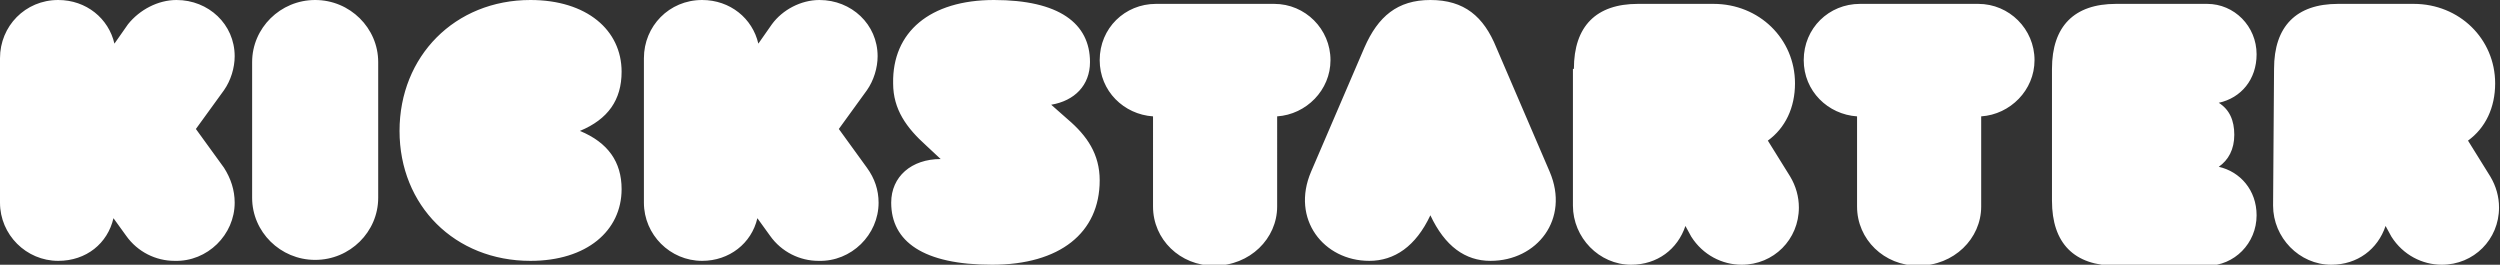 <?xml version="1.0" encoding="utf-8"?>
<!-- Generator: Adobe Illustrator 22.0.1, SVG Export Plug-In . SVG Version: 6.00 Build 0)  -->
<svg version="1.1" id="Calque_1" xmlns="http://www.w3.org/2000/svg" xmlns:xlink="http://www.w3.org/1999/xlink" x="0px" y="0px"
	 viewBox="0 0 257.8 27.3" style="enable-background:new 0 0 257.8 27.3;" xml:space="preserve">
<rect x="0" y="0" width="257.8" height="27.3" fill="#333333" stroke="none"/>
<style type="text/css">
	.st0{fill:#FFFFFF;}
</style>
<path class="st0" d="M234.5,7.1c0-4.4,2.3-6.7,6.6-6.7h7.8c4.7,0,8.4,3.6,8.4,8.2c0,2.5-1,4.6-2.8,5.9l2.3,3.7
	c0.6,1,0.9,2.1,0.9,3.2c0,3.3-2.6,5.9-5.9,5.9c-2,0-4-1-5.2-2.9l-0.6-1.1c-0.8,2.4-2.9,4-5.6,4c-3.3,0-6-2.8-6-6.1L234.5,7.1
	L234.5,7.1z M232.7,22.2c0,2.9-2.3,5.2-5.1,5.2h-9.4c-4.3,0-6.6-2.3-6.6-6.7V7.1c0-4.4,2.3-6.7,6.6-6.7h9.4c2.8,0,5.1,2.3,5.1,5.2
	c0,2.6-1.6,4.5-3.9,5c1.1,0.7,1.6,1.8,1.6,3.3s-0.6,2.6-1.6,3.3C231,17.7,232.7,19.6,232.7,22.2L232.7,22.2z M204.3,21.3
	c0,3.3-2.8,6.1-6.5,6.1c-3.5,0-6.3-2.7-6.3-6.1V12c-3-0.2-5.5-2.6-5.5-5.8c0-3.3,2.6-5.8,5.8-5.8H204c3.2,0,5.8,2.6,5.8,5.8
	c0,3.1-2.5,5.6-5.5,5.8V21.3L204.3,21.3z M162.3,7.1c0-4.4,2.3-6.7,6.6-6.7h7.8c4.7,0,8.4,3.6,8.4,8.2c0,2.5-1,4.6-2.8,5.9l2.3,3.7
	c0.6,1,0.9,2.1,0.9,3.2c0,3.3-2.6,5.9-5.9,5.9c-2,0-4-1-5.2-2.9l-0.6-1.1c-0.8,2.4-2.9,4-5.6,4c-3.3,0-6-2.8-6-6.1V7.1H162.3z
	 M147.5,22.2c-1.5,3.2-3.7,4.7-6.3,4.7c-4.7,0-8.1-4.3-6-9.2l5.5-12.8c1.4-3.2,3.4-4.9,6.8-4.9c3.5,0,5.5,1.7,6.8,4.9l5.5,12.8
	c2.1,4.9-1.3,9.2-6.1,9.2C151.1,26.9,149,25.4,147.5,22.2L147.5,22.2z M131.7,21.3c0,3.3-2.8,6.1-6.5,6.1c-3.5,0-6.3-2.7-6.3-6.1V12
	c-3-0.2-5.5-2.6-5.5-5.8c0-3.3,2.6-5.8,5.8-5.8h12.2c3.2,0,5.8,2.6,5.8,5.8c0,3.1-2.5,5.6-5.5,5.8V21.3L131.7,21.3z M113.4,18.6
	c0,5.4-4.1,8.7-11.1,8.7c-7.1,0-10.4-2.4-10.4-6.4c0-2.7,2.1-4.5,5.1-4.5l0,0L95.5,15c-2-1.8-3.4-3.7-3.4-6.4C92,3.3,95.9,0,102.5,0
	c6.7,0,9.9,2.4,9.9,6.4c0,2.4-1.6,4-4,4.4l1.7,1.5C112.1,14,113.4,15.9,113.4,18.6L113.4,18.6z M90.6,20.9c0,3.3-2.8,6.1-6.2,6
	c-1.9,0-3.8-0.9-5-2.6l-1.3-1.8c-0.6,2.6-2.9,4.4-5.7,4.4c-3.3,0-6-2.7-6-6V6c0-3.3,2.6-6,6-6c2.9,0,5.2,1.9,5.8,4.5l1.4-2
	C80.7,1,82.6,0,84.5,0c3.3,0,6,2.5,6,5.8c0,1.2-0.4,2.5-1.1,3.5l-2.9,4l2.9,4C90.2,18.4,90.6,19.6,90.6,20.9L90.6,20.9z M64.1,19.5
	c0,4.3-3.6,7.4-9.4,7.4c-7.8,0-13.5-5.7-13.5-13.4S46.9,0,54.7,0c5.8,0,9.4,3.1,9.4,7.4c0,2.9-1.4,4.9-4.3,6.1
	C62.7,14.7,64.1,16.7,64.1,19.5L64.1,19.5z M32.5,0C36.1,0,39,2.9,39,6.4v14c0,3.5-2.9,6.4-6.5,6.4S26,23.9,26,20.4v-14
	C26,2.9,28.9,0,32.5,0L32.5,0z M24.2,20.9c0,3.3-2.8,6.1-6.2,6c-1.9,0-3.8-0.9-5-2.6l-1.3-1.8c-0.6,2.6-2.8,4.4-5.7,4.4
	c-3.3,0-6-2.7-6-6V6c0-3.3,2.6-6,6-6c2.9,0,5.2,1.9,5.8,4.5l1.4-2C14.4,1,16.3,0,18.2,0c3.3,0,6,2.5,6,5.8c0,1.2-0.4,2.5-1.1,3.5
	l-2.9,4l2.9,4C23.8,18.4,24.2,19.6,24.2,20.9L24.2,20.9z"/>
</svg>
